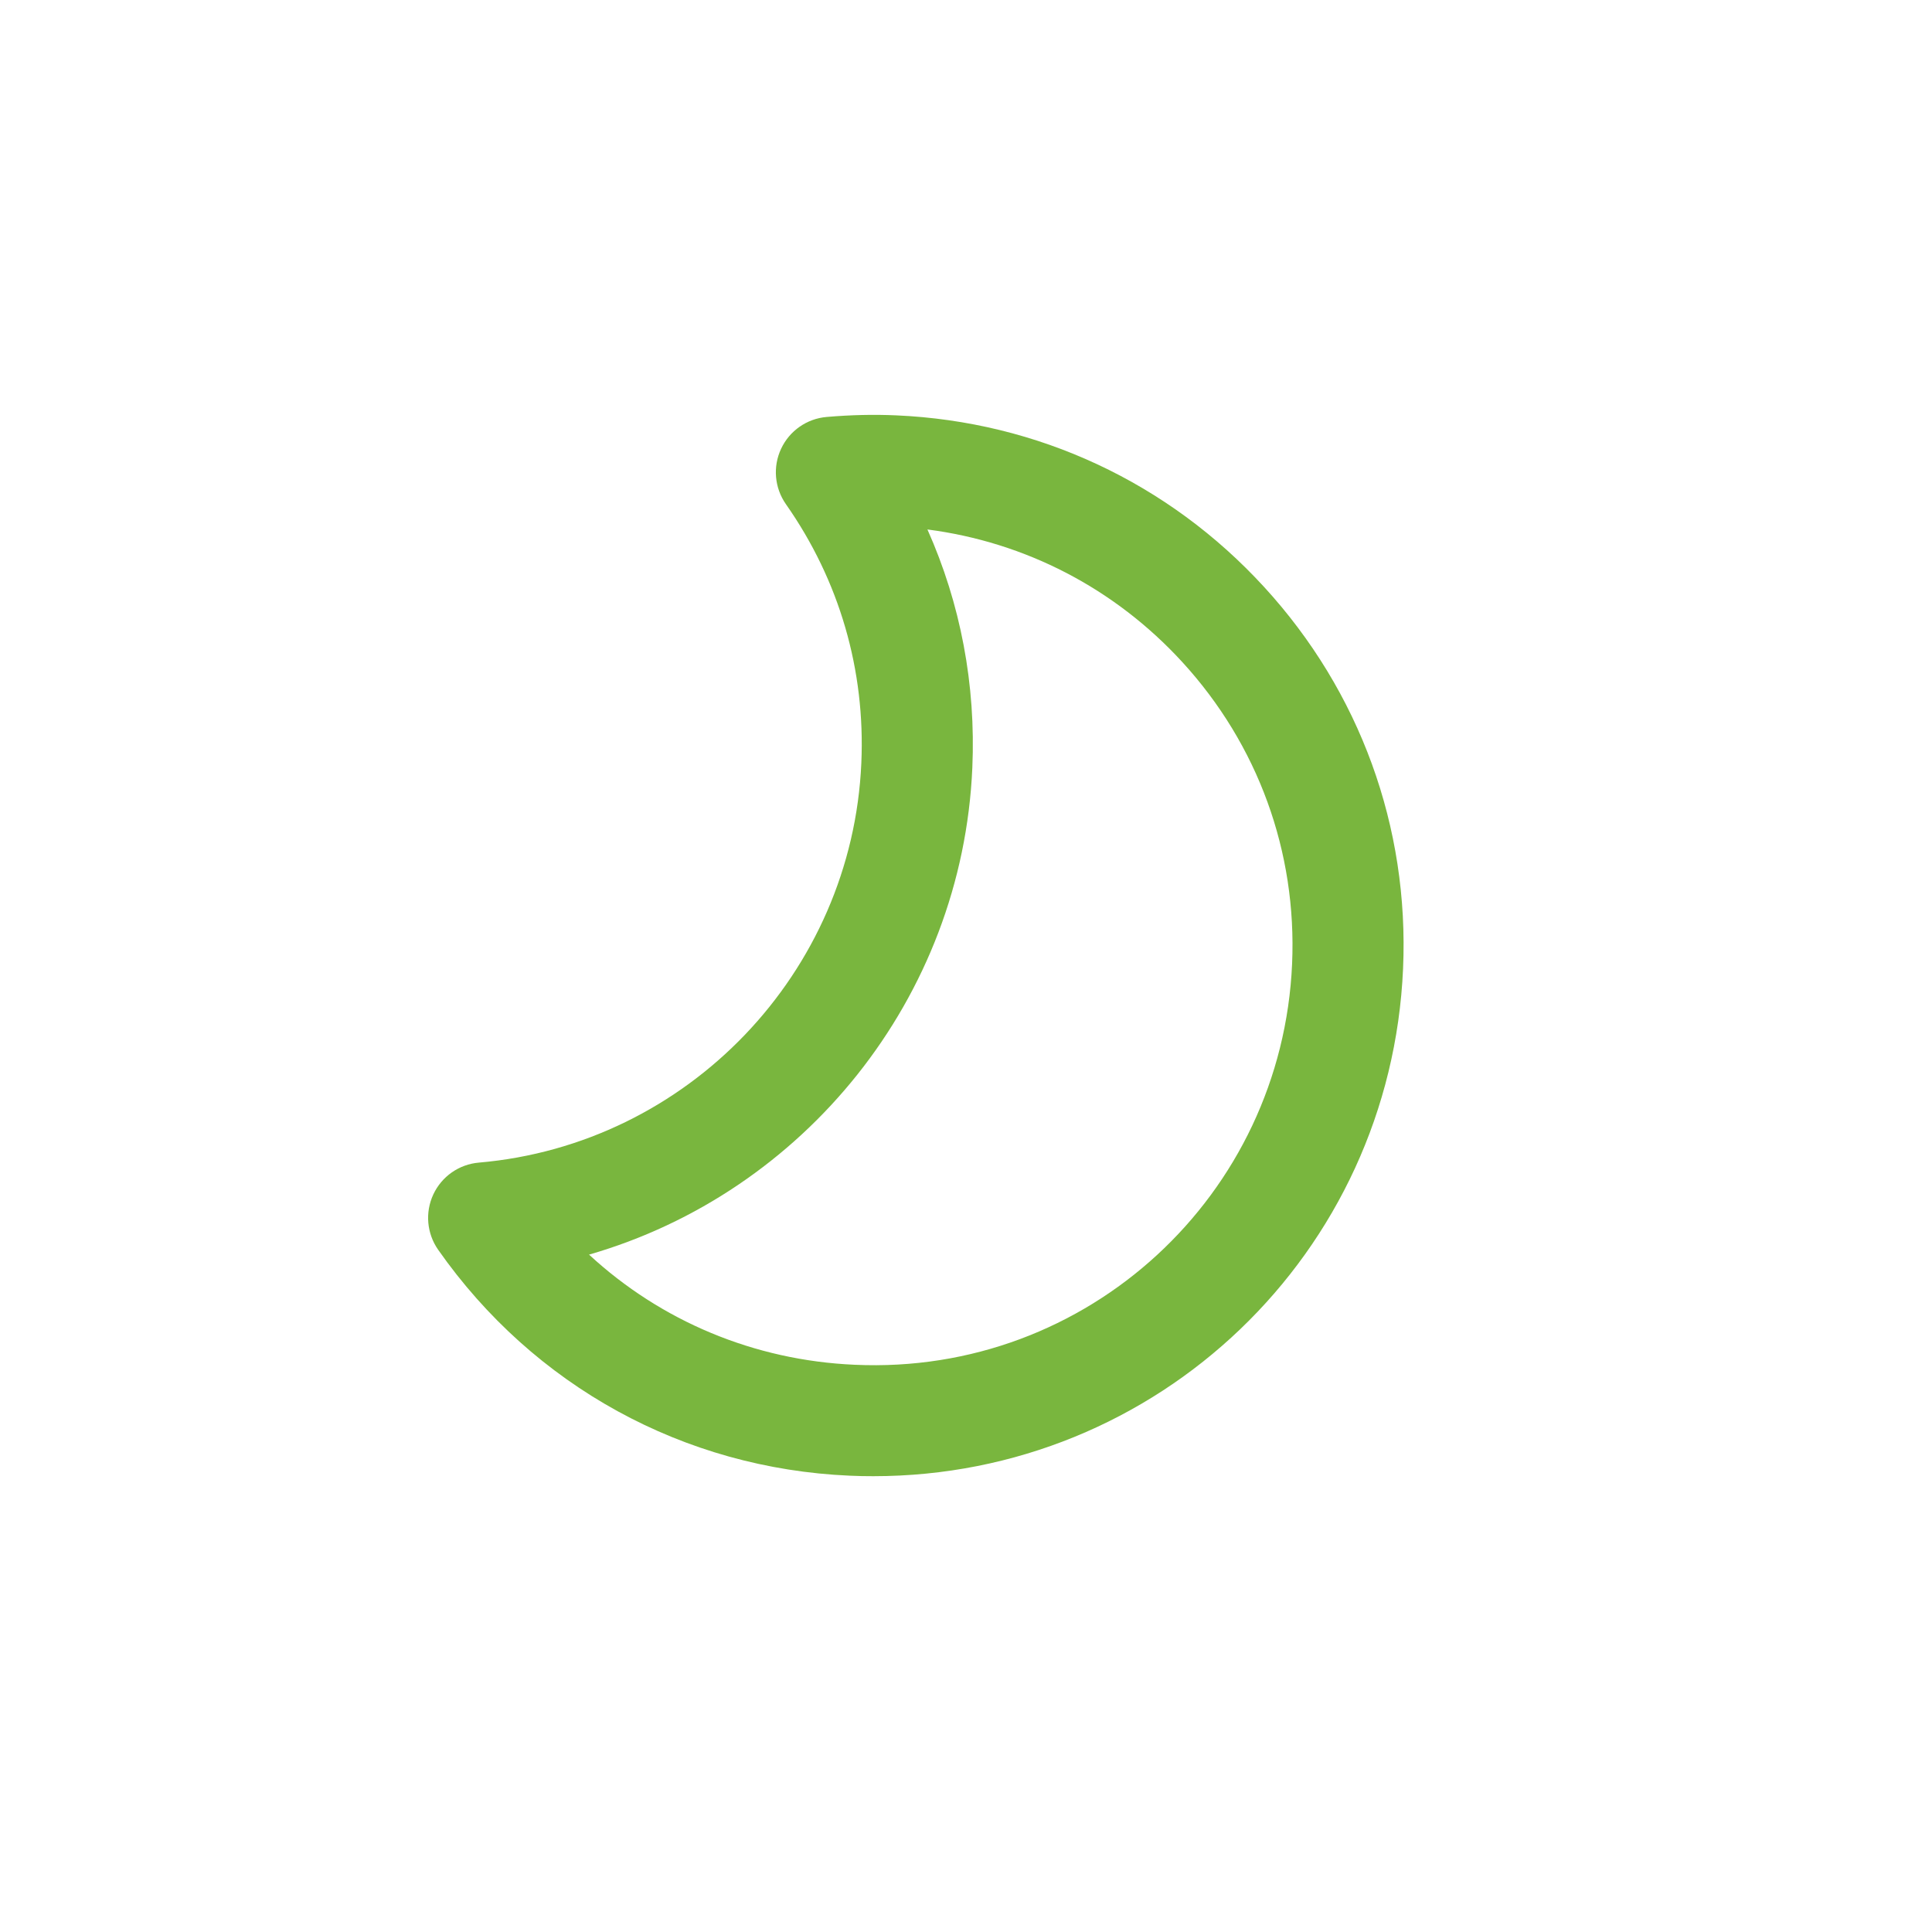 <?xml version="1.0" encoding="utf-8"?>
<!-- Generator: Adobe Illustrator 16.0.4, SVG Export Plug-In . SVG Version: 6.00 Build 0)  -->
<!DOCTYPE svg PUBLIC "-//W3C//DTD SVG 1.1//EN" "http://www.w3.org/Graphics/SVG/1.1/DTD/svg11.dtd">
<svg version="1.1" id="Ebene_1" xmlns="http://www.w3.org/2000/svg" xmlns:xlink="http://www.w3.org/1999/xlink" x="0px" y="0px"
	 width="80px" height="80px" viewBox="0 0 80 80" enable-background="new 0 0 80 80" xml:space="preserve">
<g id="Quadr._Hilfslinien_Kopie" display="none">
</g>
<g id="Quadrate">
</g>
<g id="Ebene_1_1_">
	<path fill="#79B63E" d="M52.346,24.307c-3.965-4.327-9.377-6.852-15.238-7.108c-0.941-0.042-1.875-0.019-2.875,0.066
		c-0.82,0.069-1.541,0.571-1.889,1.317c-0.35,0.745-0.273,1.621,0.199,2.295c2.213,3.156,3.293,6.862,3.123,10.717
		c-0.379,8.685-7.188,15.799-15.836,16.547c-0.82,0.069-1.539,0.572-1.887,1.317c-0.348,0.745-0.271,1.62,0.201,2.293
		c3.957,5.646,10.17,9.056,17.041,9.354c0.326,0.016,0.652,0.021,0.975,0.021h0.002c11.787,0,21.422-9.231,21.936-21.019
		C58.355,34.246,56.312,28.634,52.346,24.307z M35.387,56.512c-4.16-0.183-8.014-1.806-10.996-4.561
		c8.893-2.564,15.455-10.61,15.871-20.156c0.15-3.443-0.486-6.794-1.859-9.871c4.055,0.524,7.758,2.441,10.553,5.49
		c3.135,3.422,4.75,7.858,4.547,12.495C53.086,49.484,45.043,56.955,35.387,56.512z"/>
</g>
</svg>
